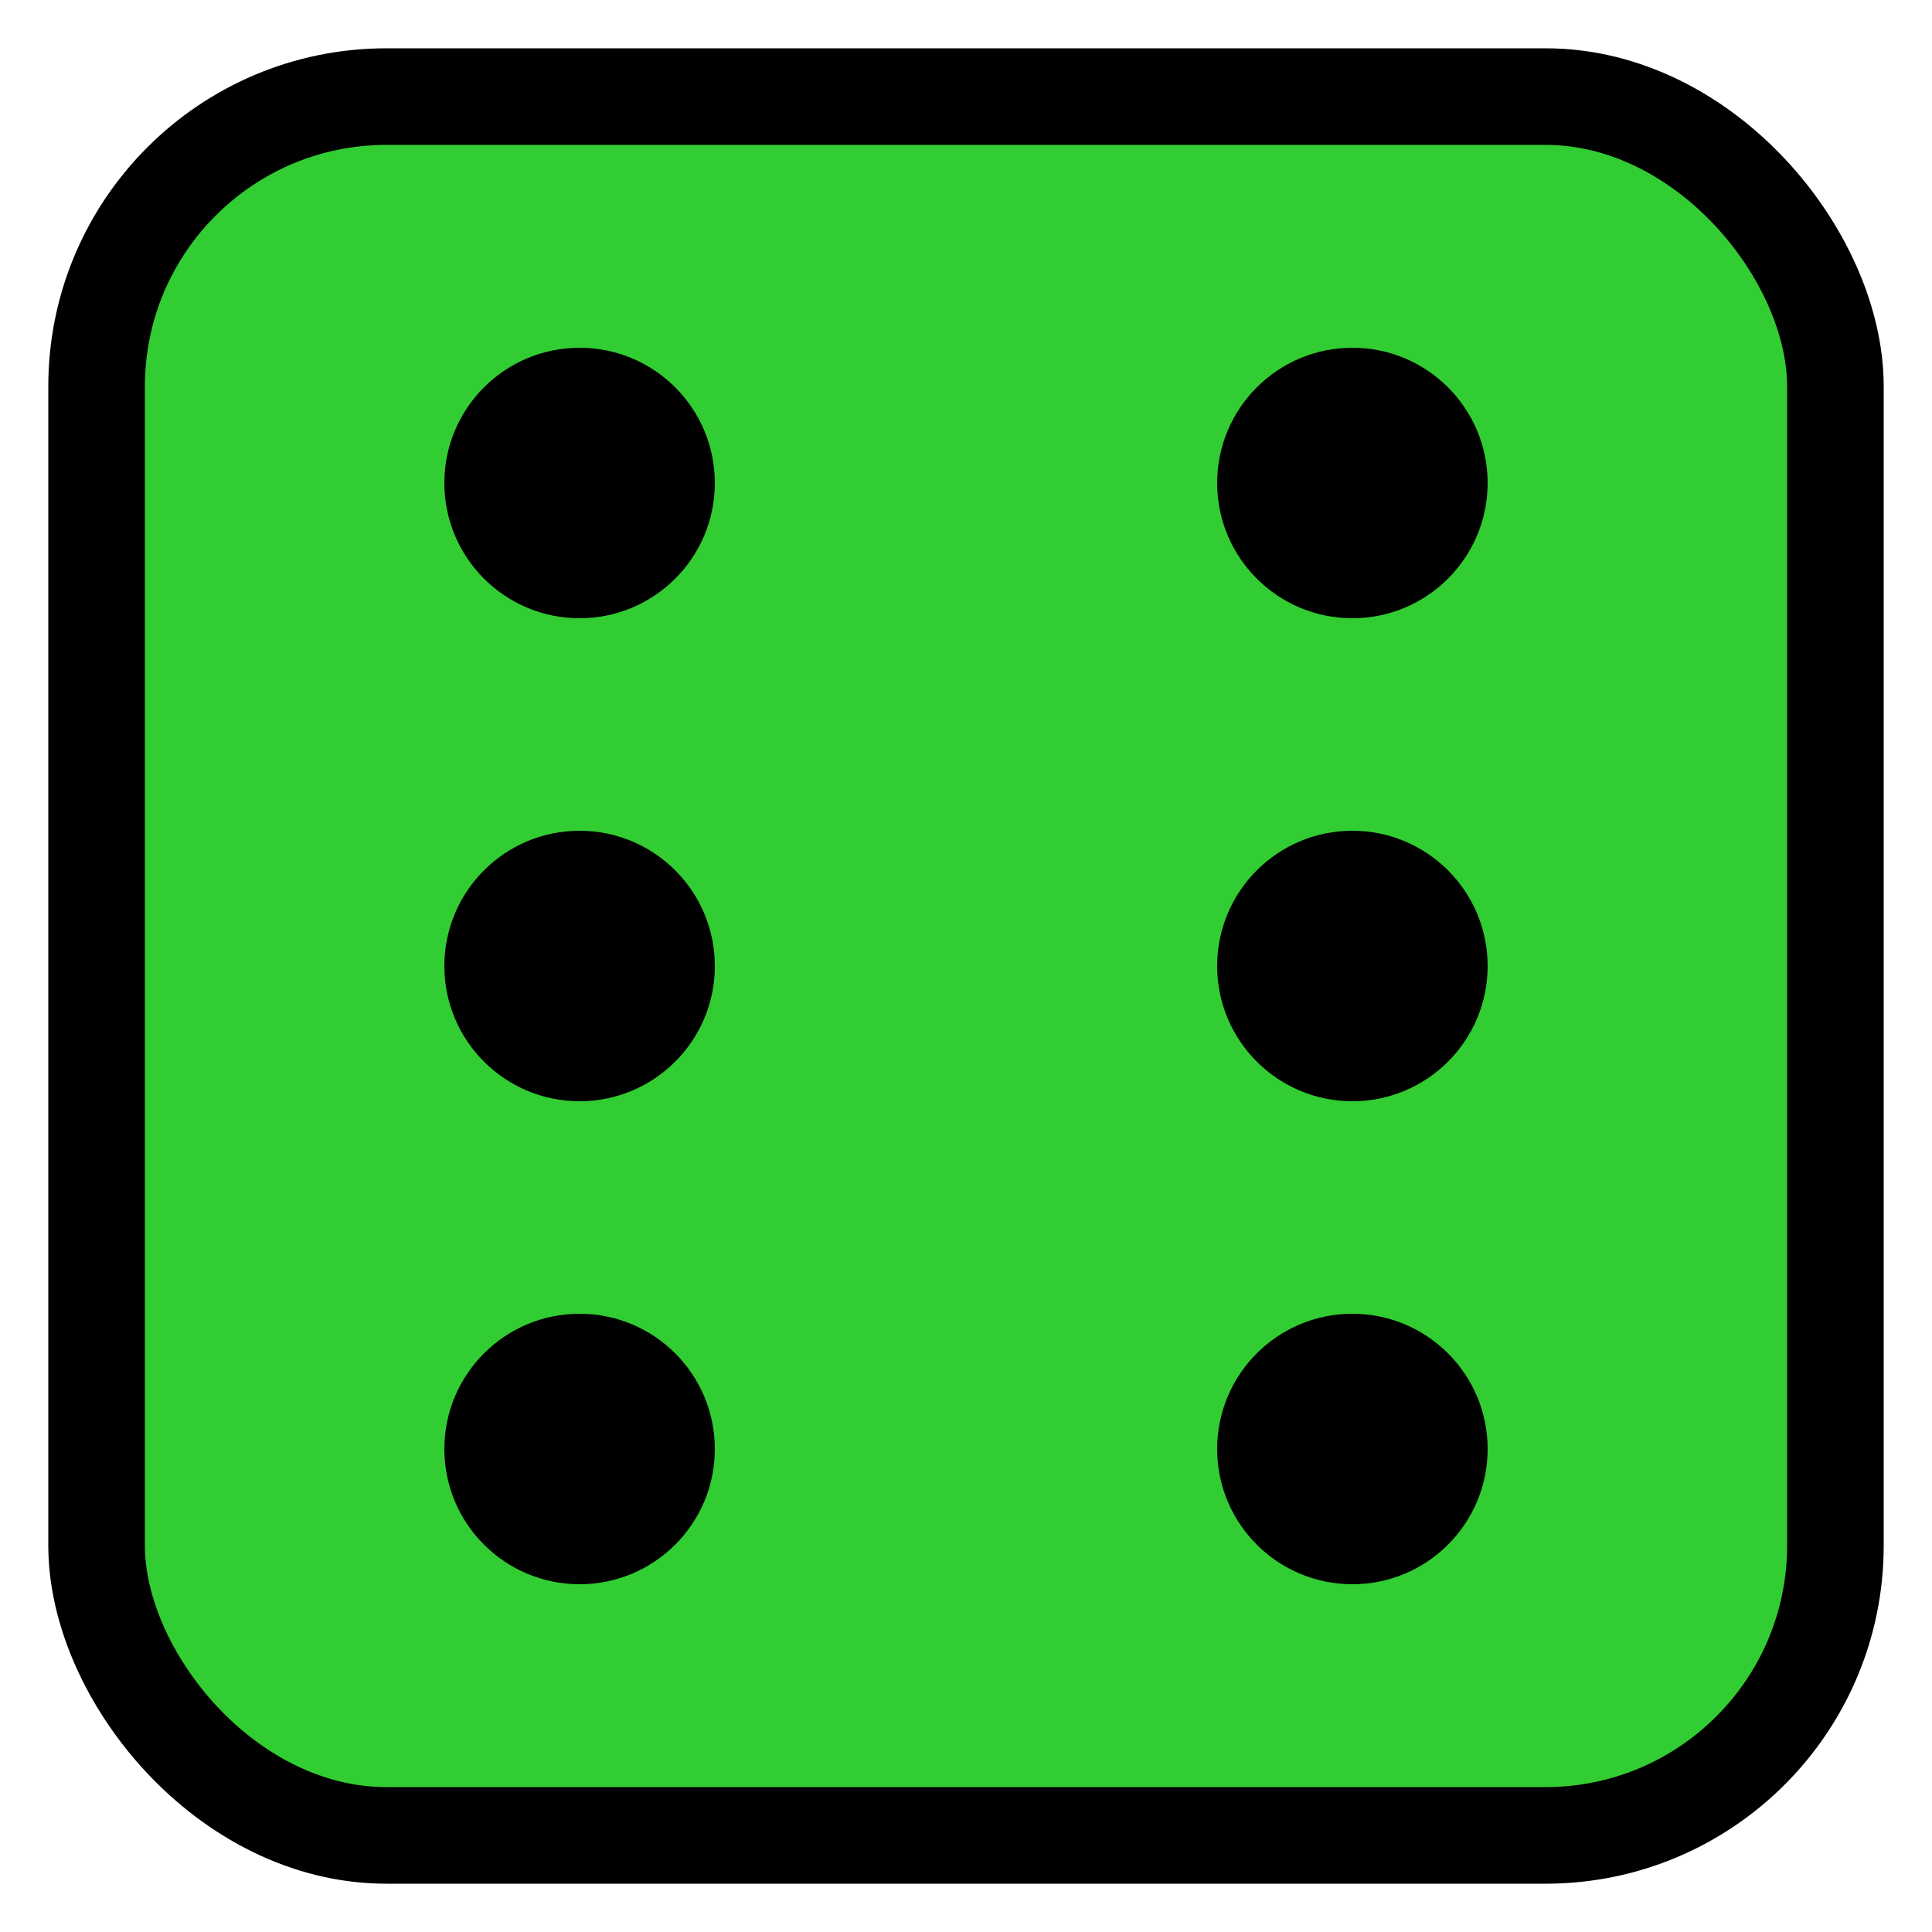 <?xml version="1.0"?>
<svg xmlns="http://www.w3.org/2000/svg" width="100" height="100" viewBox="0 0 100 100"><rect x="5" y="5" width="90" height="90" rx="15" ry="15" fill="#32CD32" stroke="black" stroke-width="5"/><circle cx="30" cy="25" r="7" fill="black"/><circle cx="70" cy="25" r="7" fill="black"/><circle cx="30" cy="50" r="7" fill="black"/><circle cx="70" cy="50" r="7" fill="black"/><circle cx="30" cy="75" r="7" fill="black"/><circle cx="70" cy="75" r="7" fill="black"/></svg>